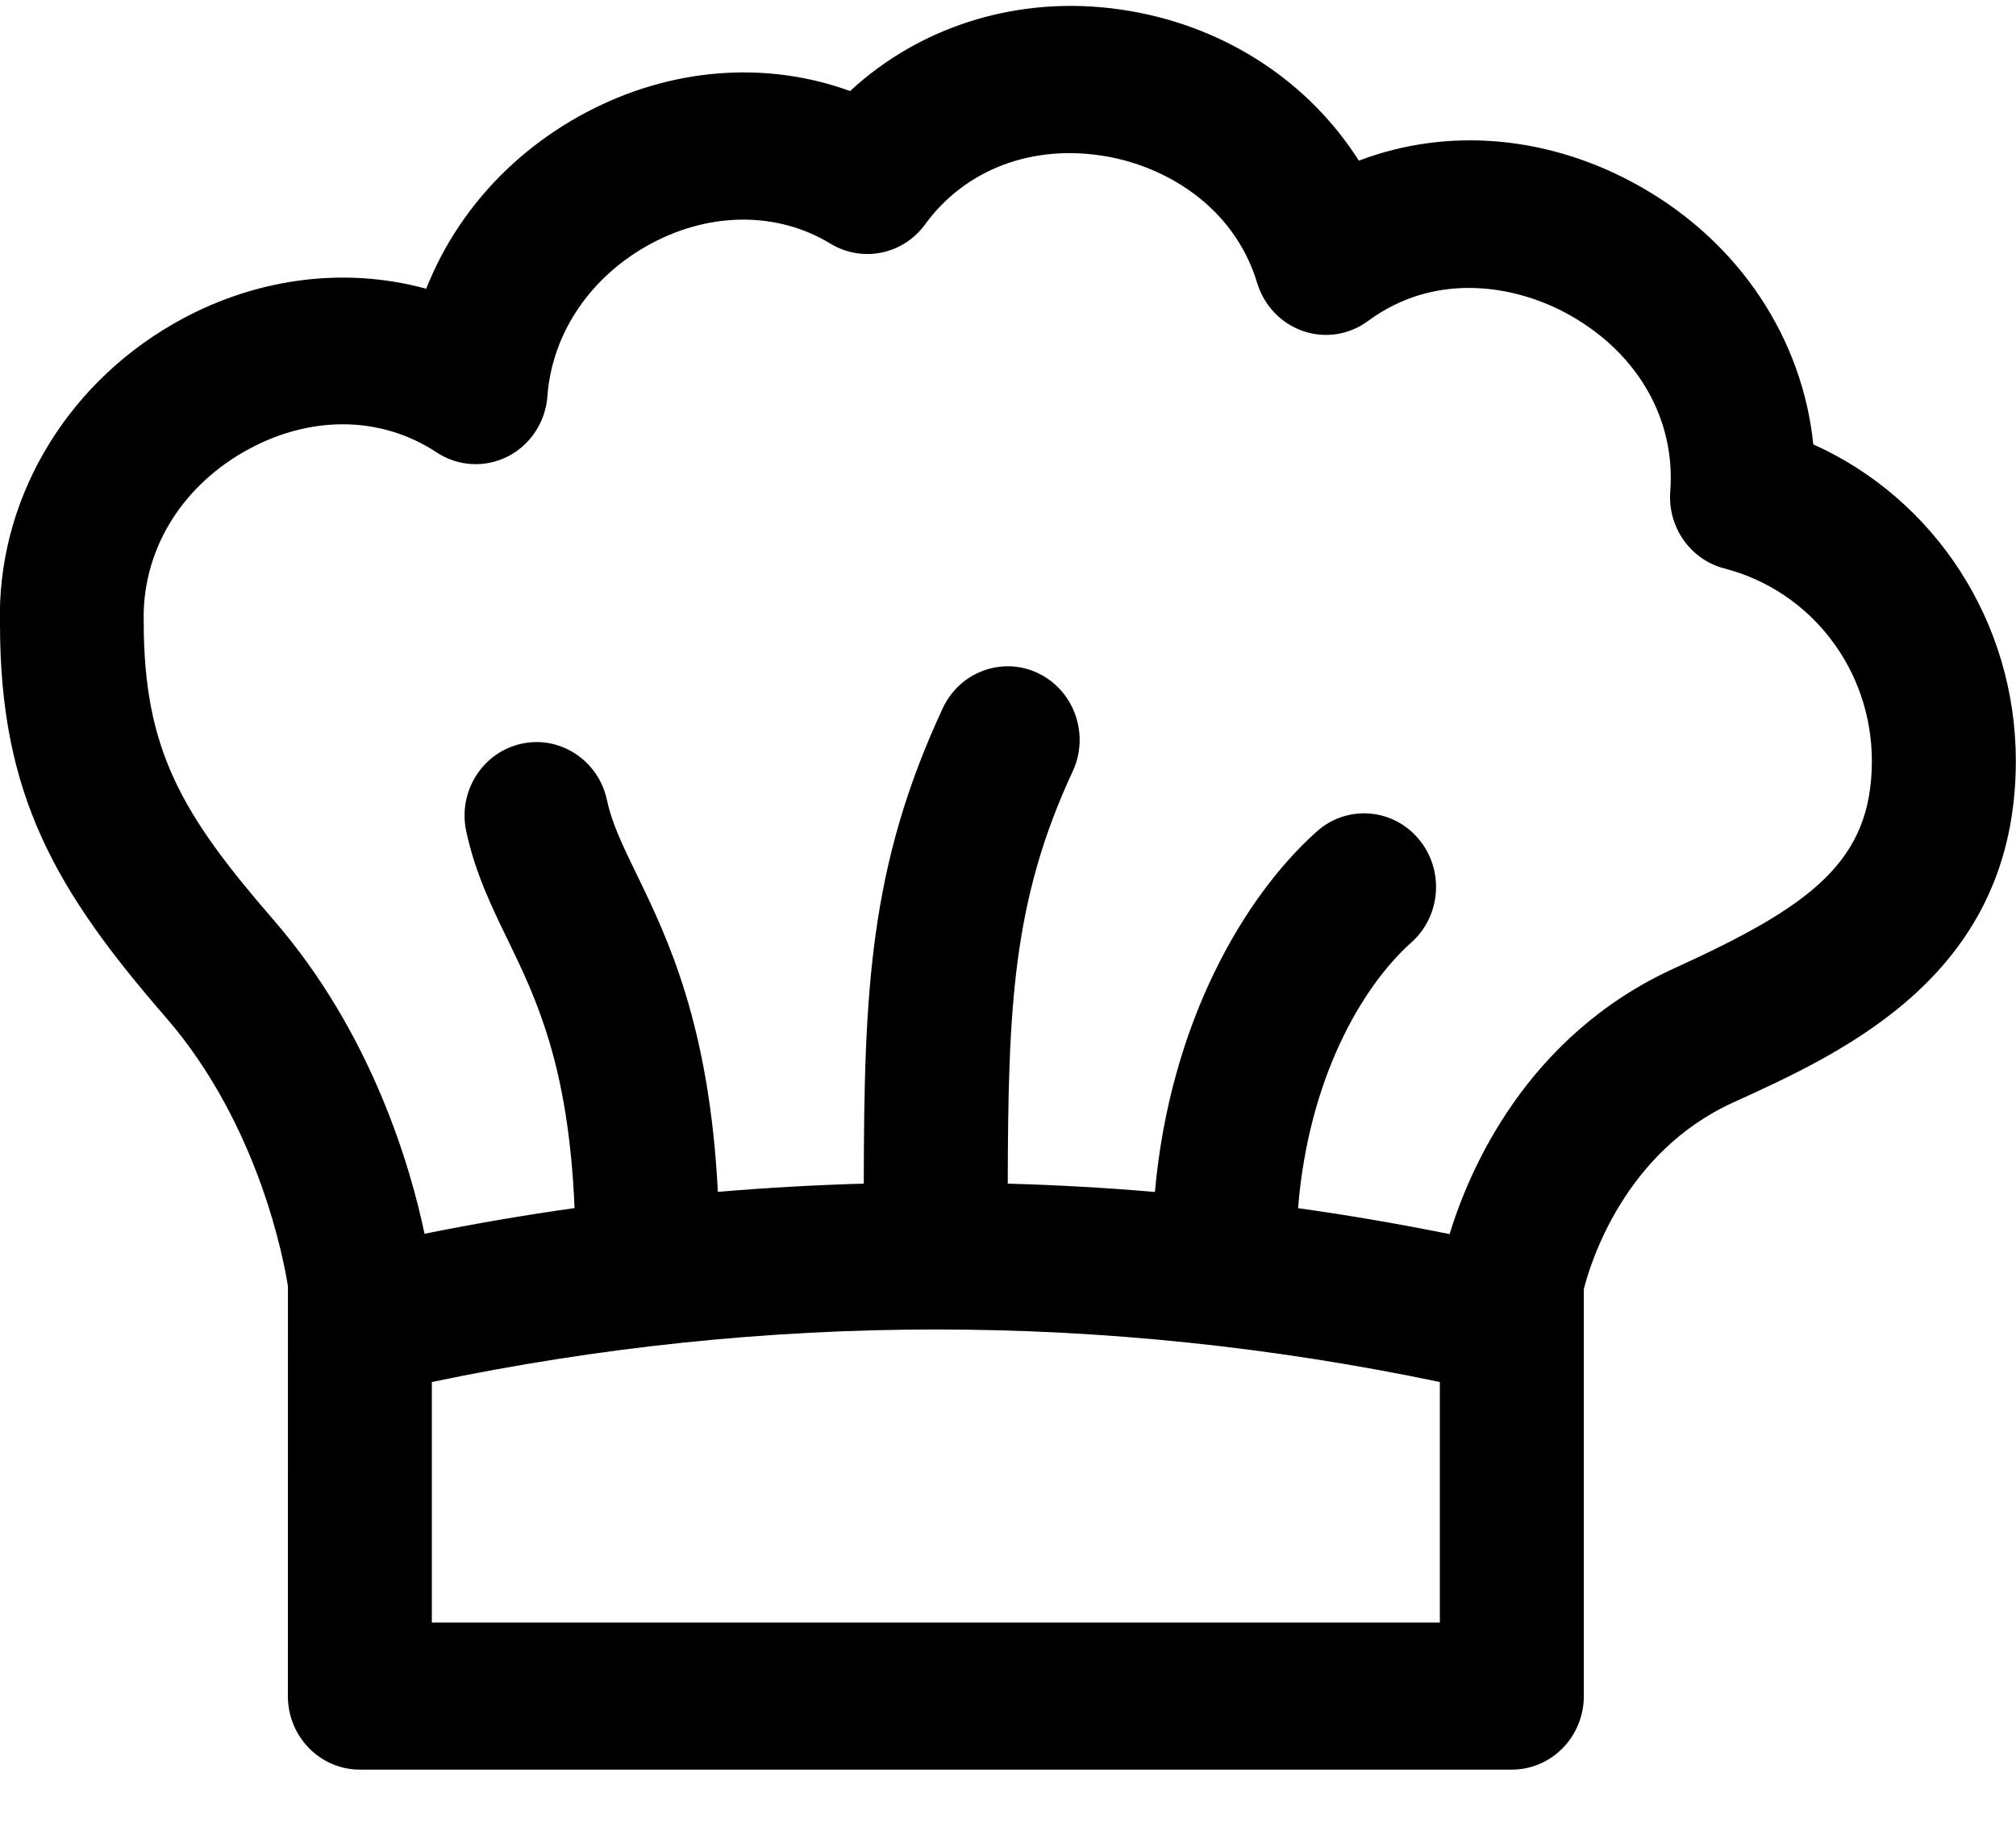 <svg width="24" height="22" viewBox="0 0 24 22" fill="none" xmlns="http://www.w3.org/2000/svg">
<path d="M21.587 5.291C21.457 4.033 20.715 2.901 19.546 2.232C18.462 1.611 17.242 1.507 16.177 1.913C15.59 0.988 14.618 0.335 13.468 0.134C12.222 -0.087 10.993 0.275 10.12 1.084C9.117 0.719 7.983 0.804 6.969 1.343C6.084 1.814 5.421 2.559 5.074 3.438C4.093 3.169 3.011 3.309 2.06 3.858C0.748 4.614 -0.042 5.994 -0 7.435C-0 9.466 0.664 10.604 1.974 12.113C3.09 13.399 3.385 15.036 3.428 15.318L3.427 20.195C3.427 20.678 3.811 21.07 4.284 21.07H17.998C18.471 21.07 18.855 20.678 18.855 20.195V15.349C18.93 15.05 19.331 13.719 20.633 13.127C21.974 12.517 23.998 11.595 23.998 9.059C23.998 7.407 23.034 5.941 21.587 5.291ZM5.141 19.319V16.455C9.126 15.621 13.157 15.621 17.141 16.455V19.319H5.141ZM19.936 11.527C18.163 12.333 17.486 13.944 17.257 14.694C16.657 14.573 16.055 14.469 15.453 14.385C15.578 12.847 16.207 11.753 16.803 11.22C17.159 10.902 17.196 10.349 16.884 9.984C16.574 9.62 16.032 9.581 15.675 9.901C14.826 10.659 13.931 12.156 13.749 14.192C13.166 14.142 12.582 14.109 11.997 14.093C12.002 11.993 12.053 10.725 12.77 9.185C12.973 8.749 12.791 8.226 12.364 8.018C11.938 7.811 11.426 7.996 11.223 8.433C10.347 10.315 10.287 11.808 10.283 14.093C9.704 14.109 9.125 14.142 8.546 14.191C8.445 12.207 7.953 11.179 7.58 10.412C7.415 10.072 7.285 9.805 7.225 9.523C7.123 9.051 6.663 8.752 6.204 8.856C5.742 8.96 5.448 9.426 5.551 9.9C5.656 10.39 5.853 10.797 6.045 11.191C6.388 11.898 6.77 12.699 6.84 14.384C6.244 14.468 5.648 14.57 5.054 14.69C4.892 13.915 4.434 12.308 3.254 10.95C2.166 9.695 1.712 8.93 1.711 7.409C1.687 6.583 2.131 5.825 2.899 5.382C3.665 4.941 4.524 4.941 5.199 5.387C5.454 5.555 5.775 5.572 6.045 5.435C6.315 5.297 6.495 5.024 6.517 4.716C6.573 3.961 7.036 3.282 7.758 2.897C8.466 2.519 9.263 2.521 9.888 2.902C10.265 3.13 10.751 3.032 11.013 2.672C11.493 2.012 12.301 1.708 13.176 1.863C13.857 1.982 14.685 2.44 14.967 3.371C15.049 3.64 15.253 3.853 15.514 3.942C15.776 4.033 16.064 3.986 16.287 3.821C17.1 3.221 18.069 3.397 18.705 3.762C19.508 4.221 19.949 5.003 19.884 5.852C19.852 6.276 20.124 6.663 20.527 6.768C21.563 7.035 22.284 7.978 22.284 9.059C22.284 10.257 21.56 10.787 19.936 11.527Z" fill="black"/>
</svg>
